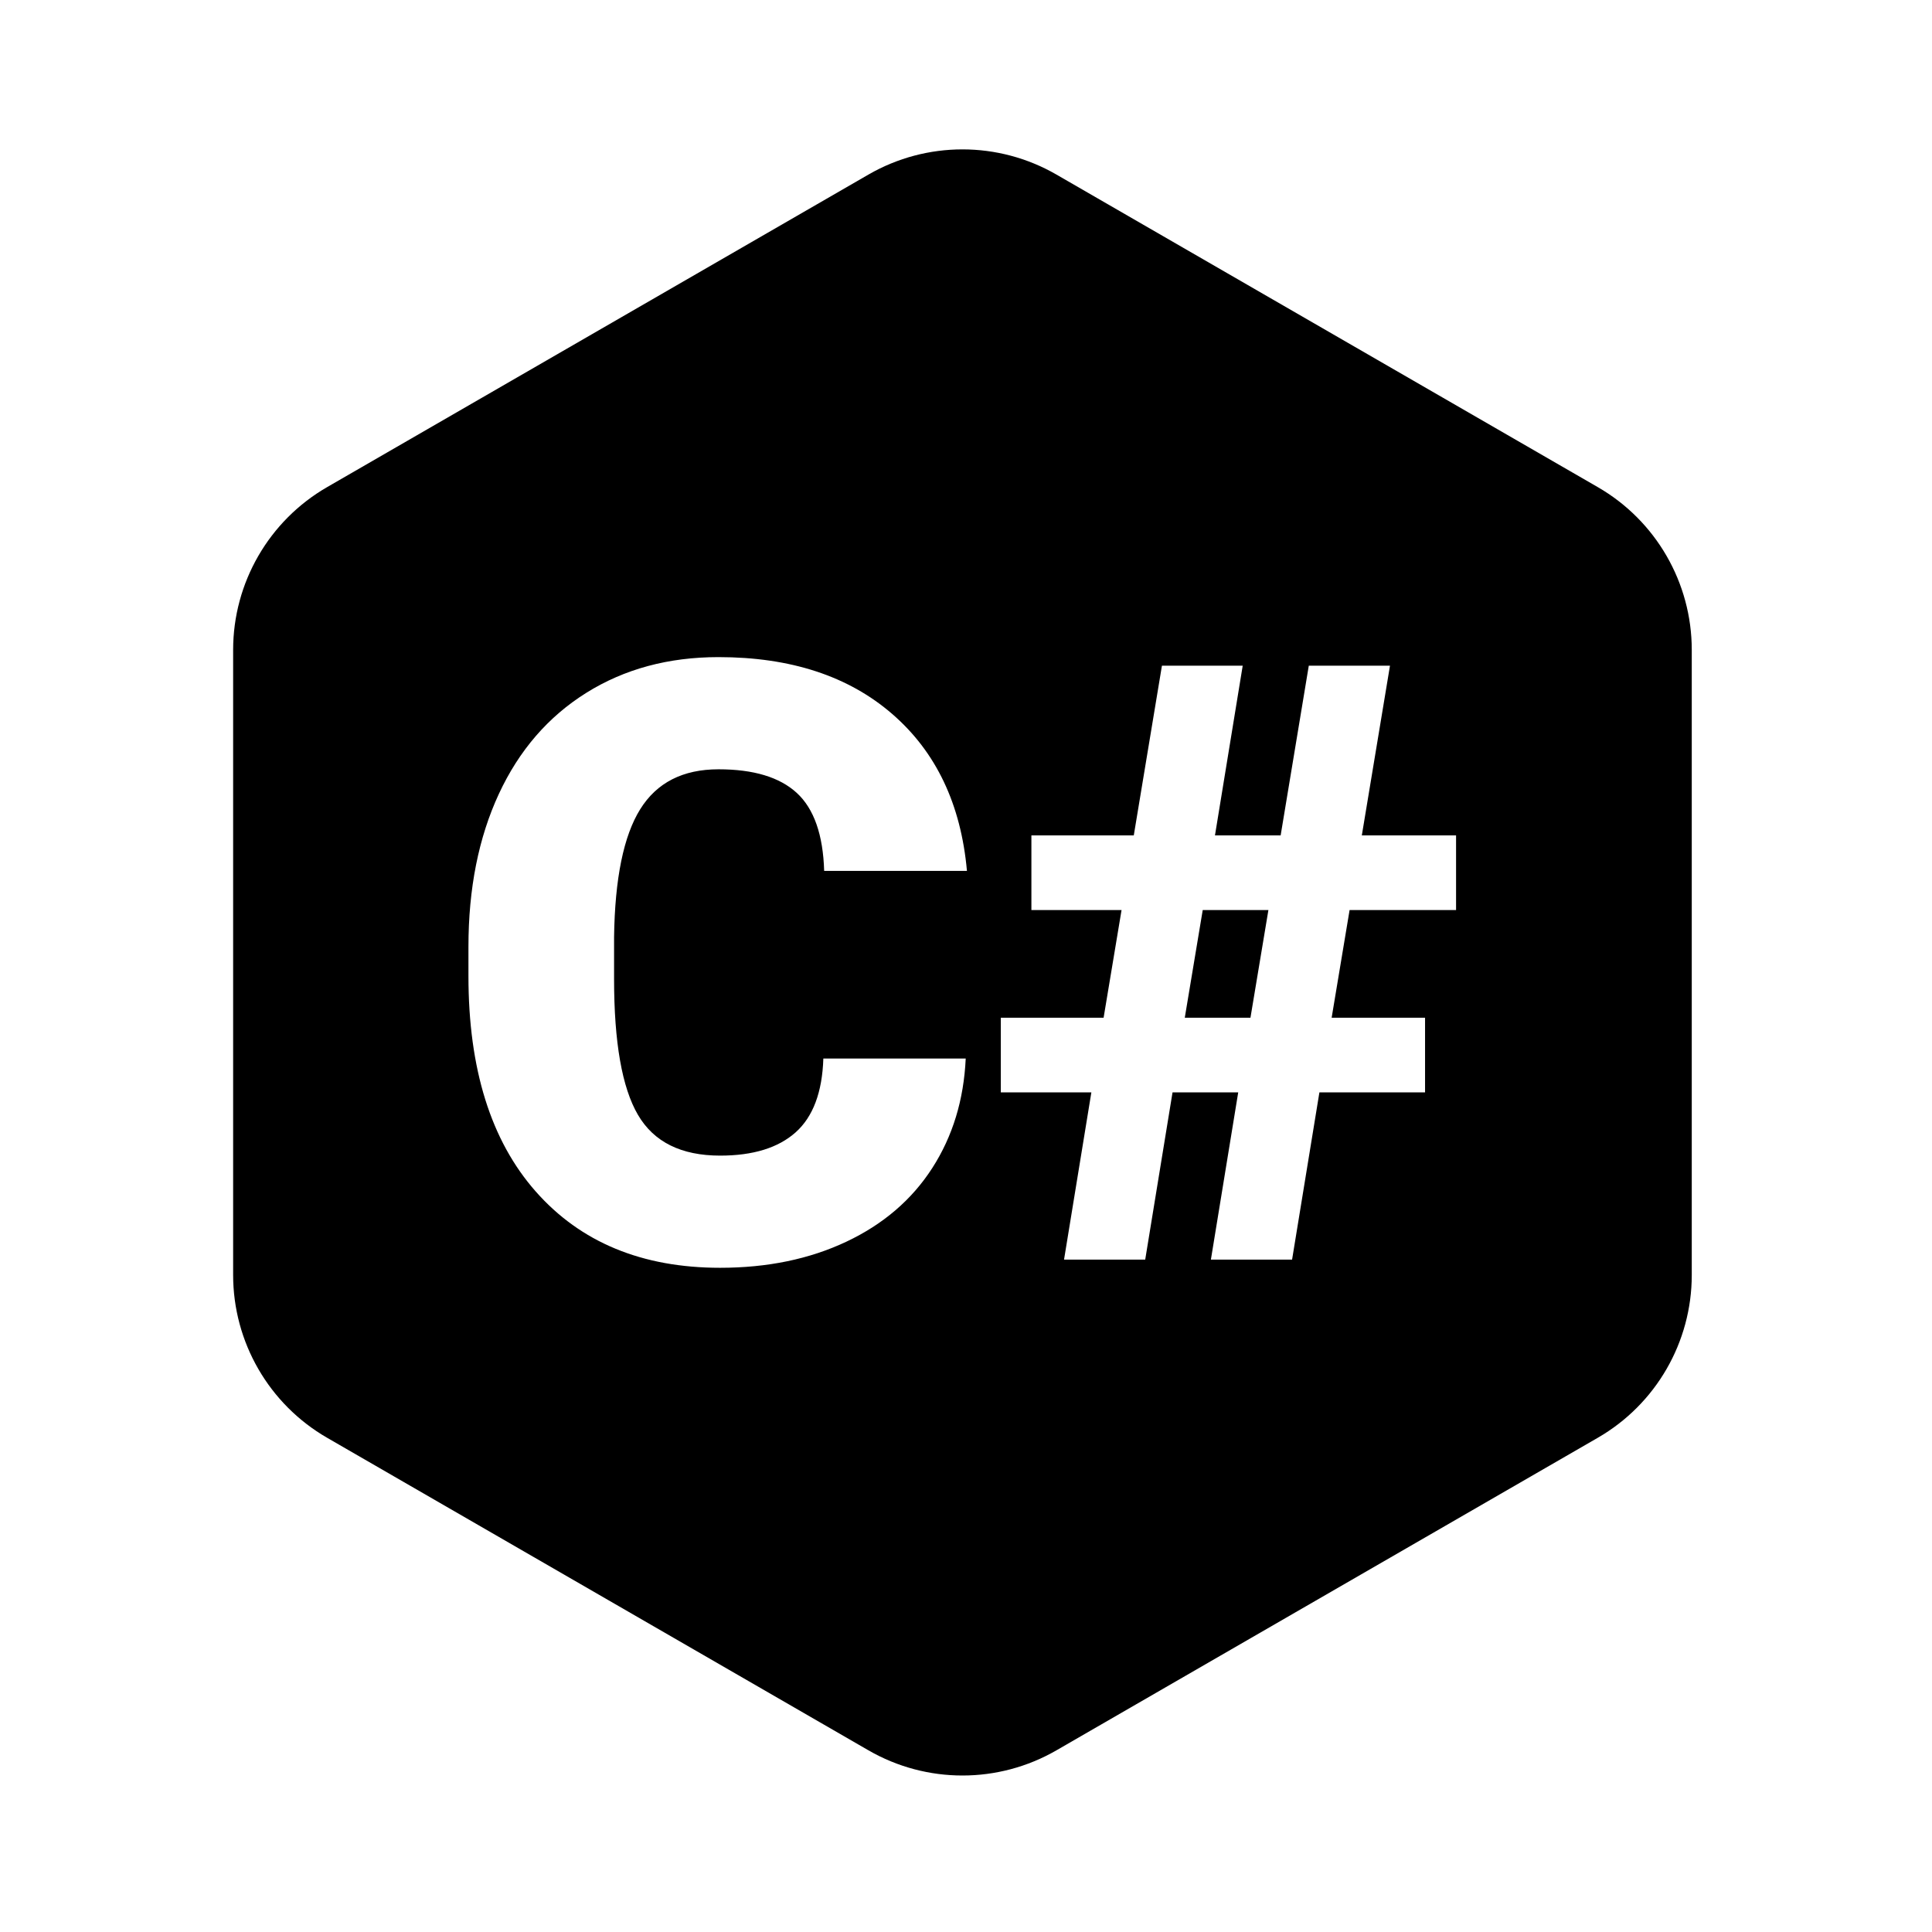 <?xml version="1.0" encoding="UTF-8" standalone="no"?><!DOCTYPE svg PUBLIC "-//W3C//DTD SVG 1.1//EN" "http://www.w3.org/Graphics/SVG/1.1/DTD/svg11.dtd"><svg width="100%" height="100%" viewBox="0 0 185 185" version="1.1" xmlns="http://www.w3.org/2000/svg" xmlns:xlink="http://www.w3.org/1999/xlink" xml:space="preserve" xmlns:serif="http://www.serif.com/" style="fill-rule:evenodd;clip-rule:evenodd;stroke-linejoin:round;stroke-miterlimit:2;"><rect id="CS" x="0" y="0" width="184.32" height="184.32" style="fill:none;"/><g><path d="M83.16,16.716c5.569,-3.215 12.431,-3.215 18,0c13.397,7.735 38.439,22.193 51.836,29.928c5.57,3.215 9,9.158 9,15.588l0,59.856c0,6.43 -3.43,12.373 -9,15.588c-13.397,7.735 -38.439,22.193 -51.836,29.928c-5.569,3.215 -12.431,3.215 -18,-0c-13.397,-7.735 -38.439,-22.193 -51.836,-29.928c-5.57,-3.215 -9,-9.158 -9,-15.588l-0,-59.856c-0,-6.43 3.43,-12.373 9,-15.588c13.397,-7.735 38.439,-22.193 51.836,-29.928Zm9.313,84.643c-0.183,3.959 -1.25,7.455 -3.203,10.488c-1.954,3.034 -4.694,5.385 -8.223,7.051c-3.529,1.667 -7.559,2.5 -12.09,2.5c-7.474,0 -13.359,-2.435 -17.656,-7.304c-4.297,-4.87 -6.445,-11.745 -6.445,-20.625l-0,-2.813c-0,-5.573 0.97,-10.449 2.91,-14.629c1.94,-4.18 4.733,-7.409 8.379,-9.687c3.645,-2.279 7.864,-3.418 12.656,-3.418c6.901,-0 12.448,1.816 16.64,5.449c4.193,3.633 6.576,8.639 7.149,15.019l-13.672,0c-0.104,-3.463 -0.977,-5.95 -2.617,-7.46c-1.641,-1.511 -4.141,-2.266 -7.5,-2.266c-3.412,-0 -5.912,1.276 -7.5,3.828c-1.589,2.552 -2.422,6.628 -2.5,12.227l-0,4.023c-0,6.068 0.762,10.404 2.285,13.008c1.523,2.604 4.147,3.906 7.871,3.906c3.151,0 5.56,-0.742 7.227,-2.226c1.666,-1.485 2.552,-3.842 2.656,-7.071l13.633,0Zm26.093,3.242l-6.289,0l-2.617,16.016l-7.773,0l2.617,-16.016l-8.672,0l0,-7.148l9.844,-0l1.719,-10.313l-8.633,0l-0,-7.148l9.804,0l2.696,-16.25l7.734,0l-2.656,16.25l6.289,0l2.695,-16.25l7.774,0l-2.696,16.25l9.024,0l-0,7.148l-10.195,0l-1.719,10.313l8.945,-0l0,7.148l-10.117,0l-2.617,16.016l-7.774,0l2.617,-16.016Zm-5.117,-7.148l6.289,-0l1.719,-10.313l-6.289,0l-1.719,10.313Z"/></g></svg>